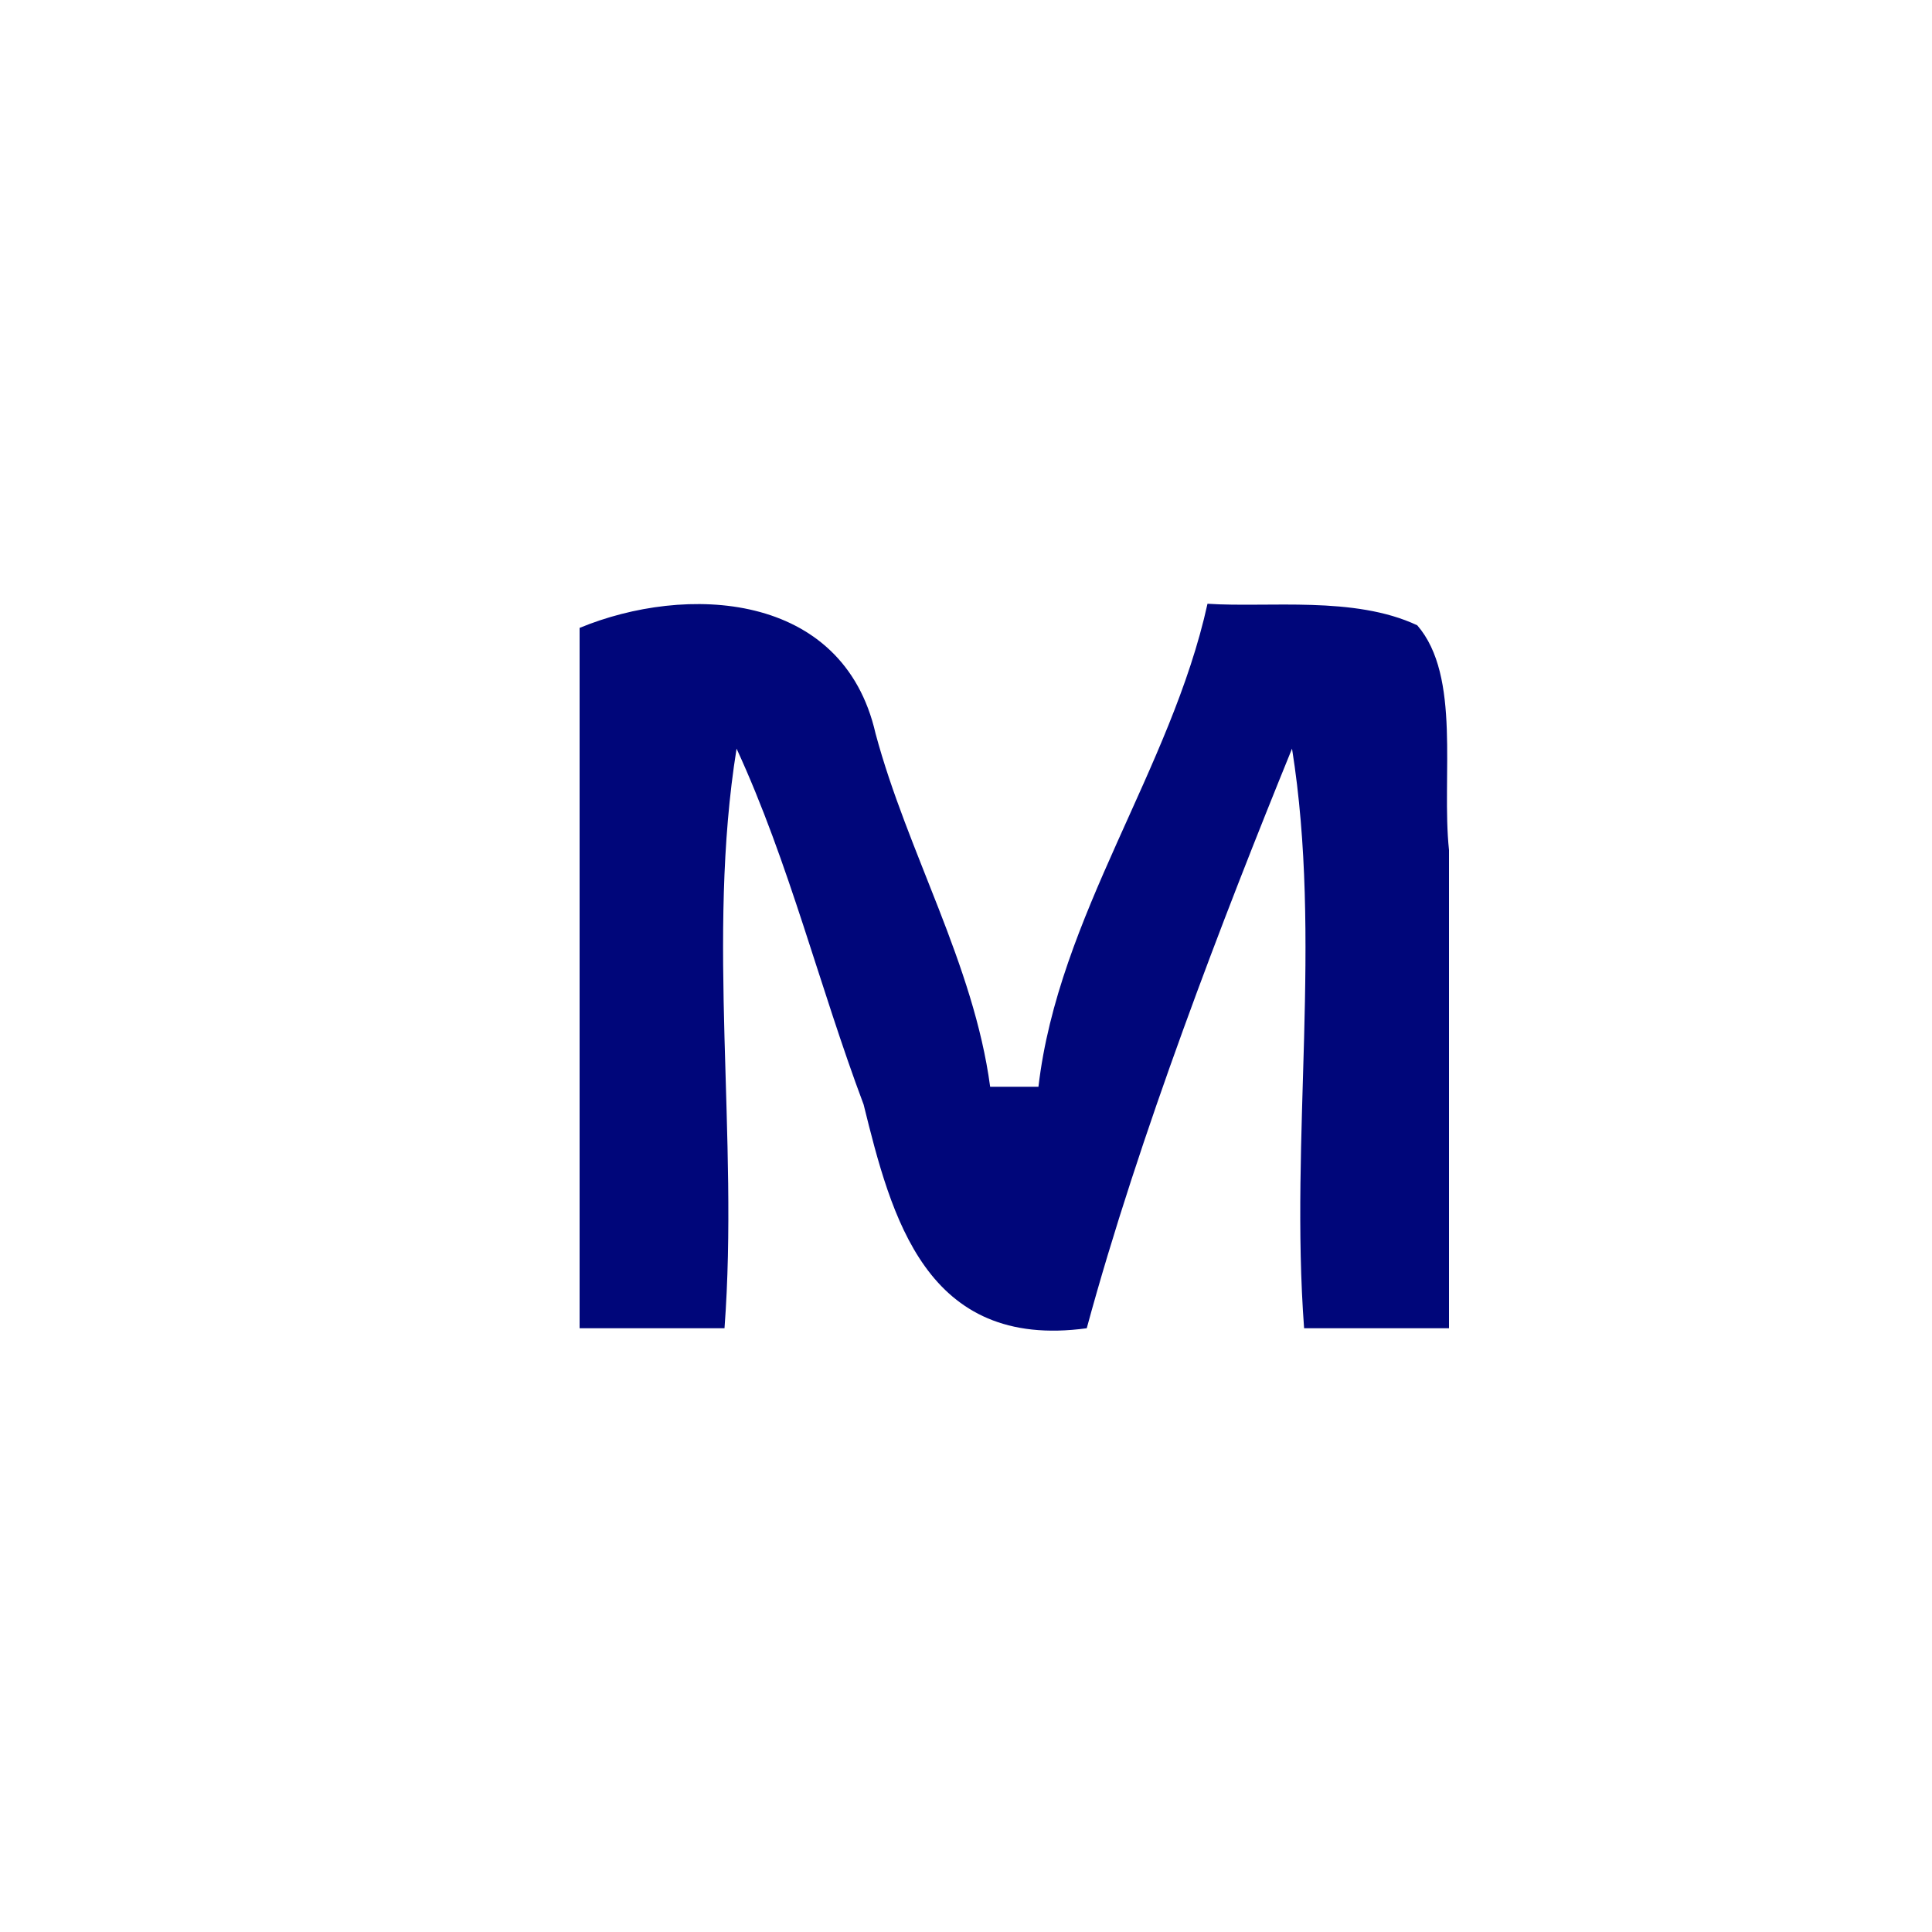 <?xml version="1.0" encoding="UTF-8"?>
<svg xmlns="http://www.w3.org/2000/svg" xmlns:xlink="http://www.w3.org/1999/xlink" width="80.0px" height="80.0px" viewBox="0 0 80.0 80.0" version="1.1">

<rect x="0" y="0" width="80.0" height="80.0" fill="#808080" stroke="none"/>

<defs>
<!-- polycosvg ratio="1.000000" offsetx="0.000000" offsety="0.000000" / -->
</defs><g>
<path style="fill:rgb(100.0%,100.0%,100.0%);fill-rule:evenodd;stroke:none;" name="Path No.8" d="M 0.0 80.0 C 26.676 80.0 53.33 80.0 80.0 80.0 C 80.0 53.321 80.0 26.673 80.0 0.0 C 53.328 0.0 26.662 0.0 0.0 0.0 C 0.0 26.669 0.0 53.341 0.0 80.0 Z M 25.0 54.0 C 26.344 54.0 27.663 54.0 29.0 54.0 C 29.0 46.007 29.0 37.993 29.0 30.0 C 29.984 30.0 31.016 30.0 32.0 30.0 C 32.98 34.701 35.195 39.059 36.401 43.7 C 37.949 48.143 38.921 54.205 44.0 54.0 C 45.8 45.763 49.877 38.127 52.0 30.0 C 52.984 30.0 54.016 30.0 55.0 30.0 C 55.0 37.993 55.0 46.007 55.0 54.0 C 56.344 54.0 57.663 54.0 59.0 54.0 C 59.0 48.008 59.0 41.992 59.0 36.0 C 58.867 33.326 59.235 29.989 58.275 27.661 C 57.05 25.595 52.882 26.371 51.0 26.0 C 49.49 32.859 44.824 38.922 44.0 46.0 C 42.656 46.0 41.337 46.0 40.0 46.0 C 39.42 41.184 36.8 36.871 35.559 32.233 C 34.733 30.214 33.747 27.138 31.628 26.464 C 29.062 26.072 27.205 25.998 25.0 27.0 C 25.0 36.008 25.0 45 25.0 54.0 Z " />

<path style="fill:rgb(0.0%,2.353%,47.843%);fill-rule:evenodd;stroke:none;" name="Path No.9" d="M 24.0 55.0 C 25.998 55.0 28.002 55.0 30.0 55.0 C 30.596 47.066 29.237 38.854 30.5 31.0 C 32.685 35.739 33.929 40.861 35.761 45.738 C 36.908 50.375 38.326 55.911 45.0 55.0 C 47.15 47.073 50.661 37.969 53.5 31.0 C 54.759 38.901 53.407 47.051 54.0 55.0 C 56.003 55.0 58.007 55.0 60.0 55.0 C 60.0 48.395 60.0 41.805 60.0 35.2 C 59.679 32.166 60.516 28.006 58.685 25.892 C 56.071 24.664 52.535 25.169 50.0 25.0 C 48.49 31.859 43.824 37.922 43.0 45.0 C 42.336 45.0 41.66 45.0 41.0 45.0 C 40.318 39.912 37.575 35.291 36.255 30.375 C 34.904 24.45 28.368 24.191 24.0 26.0 C 24.0 35.68 24.0 45.335 24.0 55.0 Z " />
</g>
</svg>
